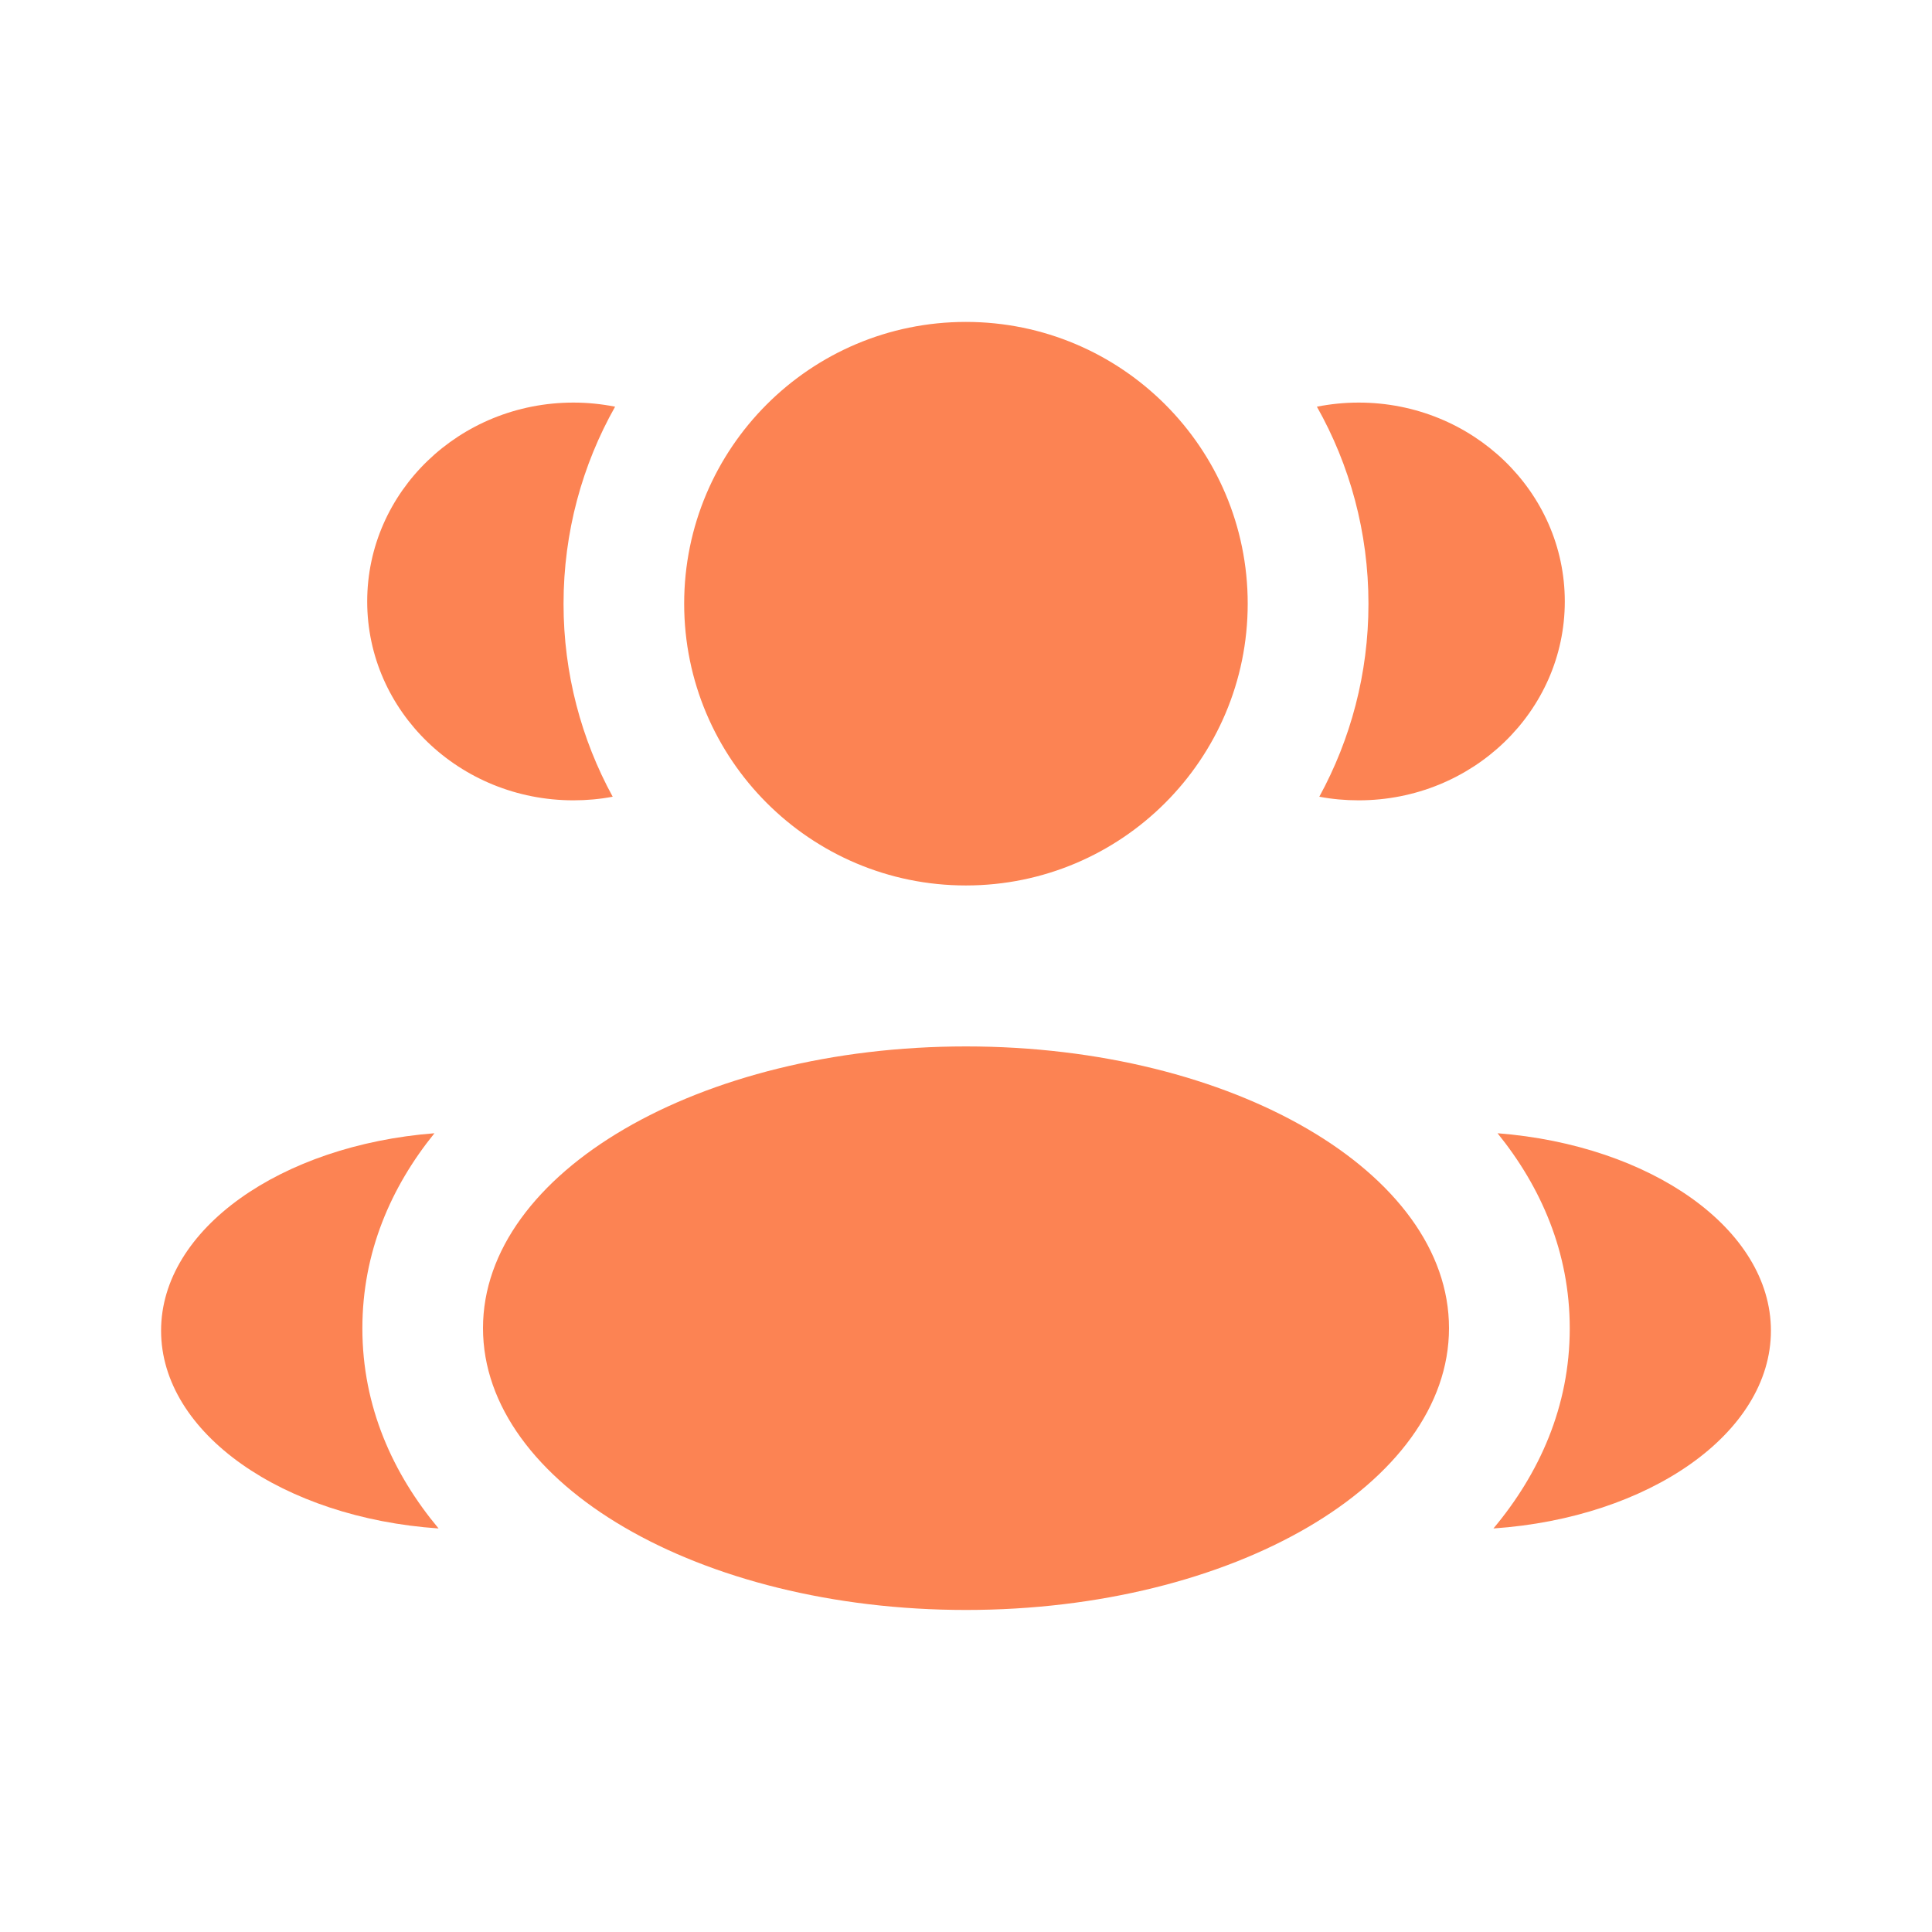 <svg width="16" height="16" viewBox="0 0 16 16" fill="none" xmlns="http://www.w3.org/2000/svg">
<path d="M10.333 4.999C10.333 6.288 9.288 7.333 7.999 7.333C6.711 7.333 5.666 6.288 5.666 4.999C5.666 3.711 6.711 2.666 7.999 2.666C9.288 2.666 10.333 3.711 10.333 4.999Z" fill="#FC8353"/>
<path d="M12 10.999C12 12.288 10.209 13.333 8 13.333C5.791 13.333 4 12.288 4 10.999C4 9.711 5.791 8.666 8 8.666C10.209 8.666 12 9.711 12 10.999Z" fill="#FC8353"/>
<path d="M4.749 3.334C4.867 3.334 4.982 3.346 5.094 3.368C4.822 3.85 4.667 4.407 4.667 5.001C4.667 5.579 4.815 6.124 5.074 6.598C4.969 6.618 4.86 6.628 4.749 6.628C3.806 6.628 3.041 5.891 3.041 4.981C3.041 4.071 3.806 3.334 4.749 3.334Z" fill="#FC8353"/>
<path d="M3.632 12.658C3.254 12.205 3.001 11.65 3.001 11.001C3.001 10.371 3.238 9.83 3.598 9.385C2.328 9.484 1.334 10.178 1.334 11.02C1.334 11.87 2.346 12.57 3.632 12.658Z" fill="#FC8353"/>
<path d="M11.333 5.001C11.333 5.579 11.185 6.124 10.926 6.598C11.031 6.618 11.14 6.628 11.252 6.628C12.194 6.628 12.959 5.891 12.959 4.981C12.959 4.071 12.194 3.334 11.252 3.334C11.133 3.334 11.018 3.346 10.906 3.368C11.178 3.85 11.333 4.407 11.333 5.001Z" fill="#FC8353"/>
<path d="M12.368 12.658C13.655 12.57 14.666 11.87 14.666 11.02C14.666 10.178 13.672 9.484 12.402 9.385C12.762 9.83 13 10.371 13 11.001C13 11.65 12.747 12.205 12.368 12.658Z" fill="#FC8353"/>
</svg>
